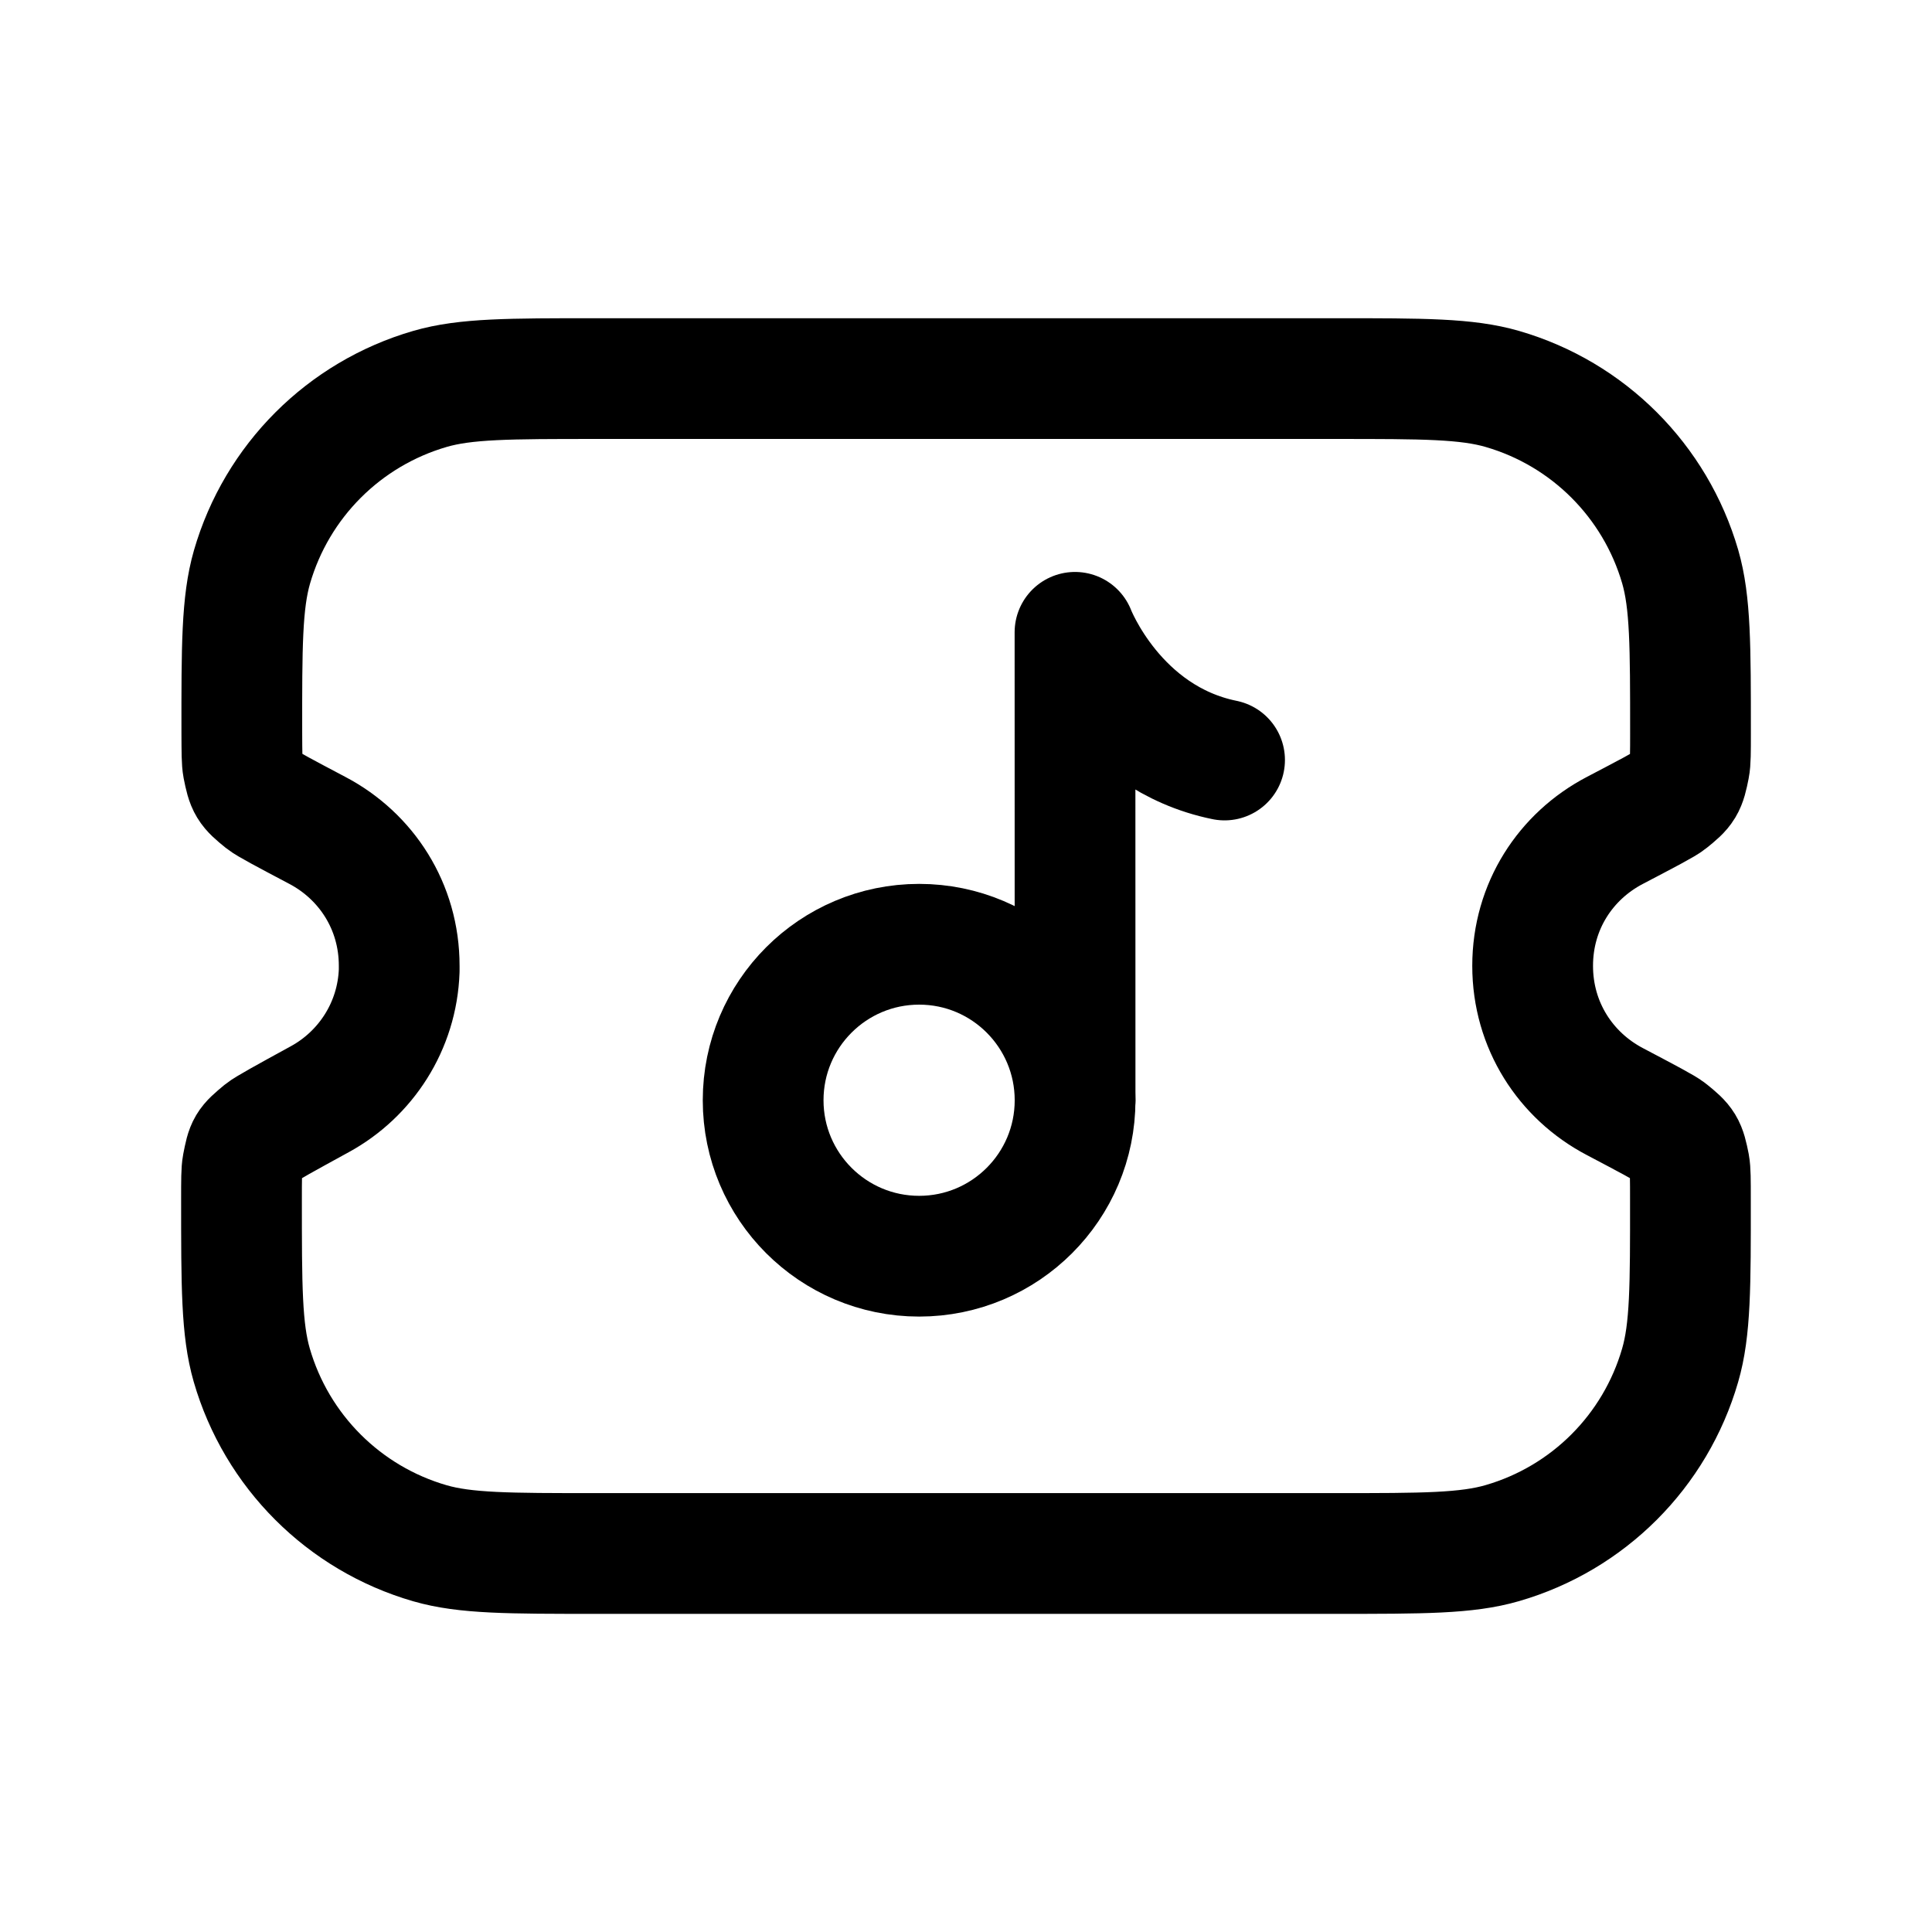 <svg width="24" height="24" viewBox="0 0 24 24" fill="none" xmlns="http://www.w3.org/2000/svg">
<path d="M19.039 11.998C19.039 11.256 19.451 10.635 20.058 10.317C20.47 10.101 20.677 9.993 20.732 9.948C20.924 9.794 20.938 9.77 20.986 9.528C21 9.458 21 9.342 21 9.109C21 8.025 21 7.482 20.872 7.039C20.562 5.974 19.729 5.141 18.664 4.832C18.221 4.703 17.679 4.703 16.594 4.703H7.407C6.325 4.703 5.783 4.703 5.342 4.831C4.274 5.141 3.439 5.976 3.13 7.044C3.003 7.486 3.003 8.028 3.004 9.11C3.005 9.342 3.005 9.457 3.018 9.526C3.066 9.768 3.08 9.791 3.272 9.946C3.327 9.99 3.532 10.099 3.943 10.316C4.549 10.635 4.96 11.259 4.959 11.999V12.057C4.935 12.75 4.541 13.344 3.974 13.654C3.534 13.895 3.314 14.016 3.26 14.06C3.066 14.222 3.061 14.229 3.013 14.477C3 14.545 3 14.662 3 14.898C3 15.977 3 16.517 3.127 16.957C3.436 18.026 4.272 18.862 5.341 19.171C5.781 19.298 6.321 19.298 7.401 19.298H16.594C17.678 19.298 18.22 19.298 18.663 19.169C19.729 18.86 20.562 18.027 20.871 16.961C21 16.518 21 15.976 20.999 14.892C20.999 14.659 20.999 14.543 20.986 14.474C20.938 14.232 20.924 14.209 20.732 14.054C20.677 14.009 20.471 13.901 20.058 13.683C19.45 13.363 19.039 12.739 19.039 11.998Z" stroke="black" stroke-width="1.5" stroke-linecap="round" stroke-linejoin="round"/>
<path fill-rule="evenodd" clip-rule="evenodd" d="M13.355 13.668C13.355 14.737 12.488 15.605 11.418 15.605C10.348 15.605 9.48 14.737 9.48 13.668C9.48 12.598 10.348 11.73 11.418 11.73C12.488 11.73 13.355 12.598 13.355 13.668Z" stroke="black" stroke-width="1.5" stroke-linecap="round" stroke-linejoin="round"/>
<path d="M13.355 13.671L13.354 7.855C13.354 7.855 13.857 9.165 15.212 9.441" stroke="black" stroke-width="1.5" stroke-linecap="round" stroke-linejoin="round"/>
</svg>